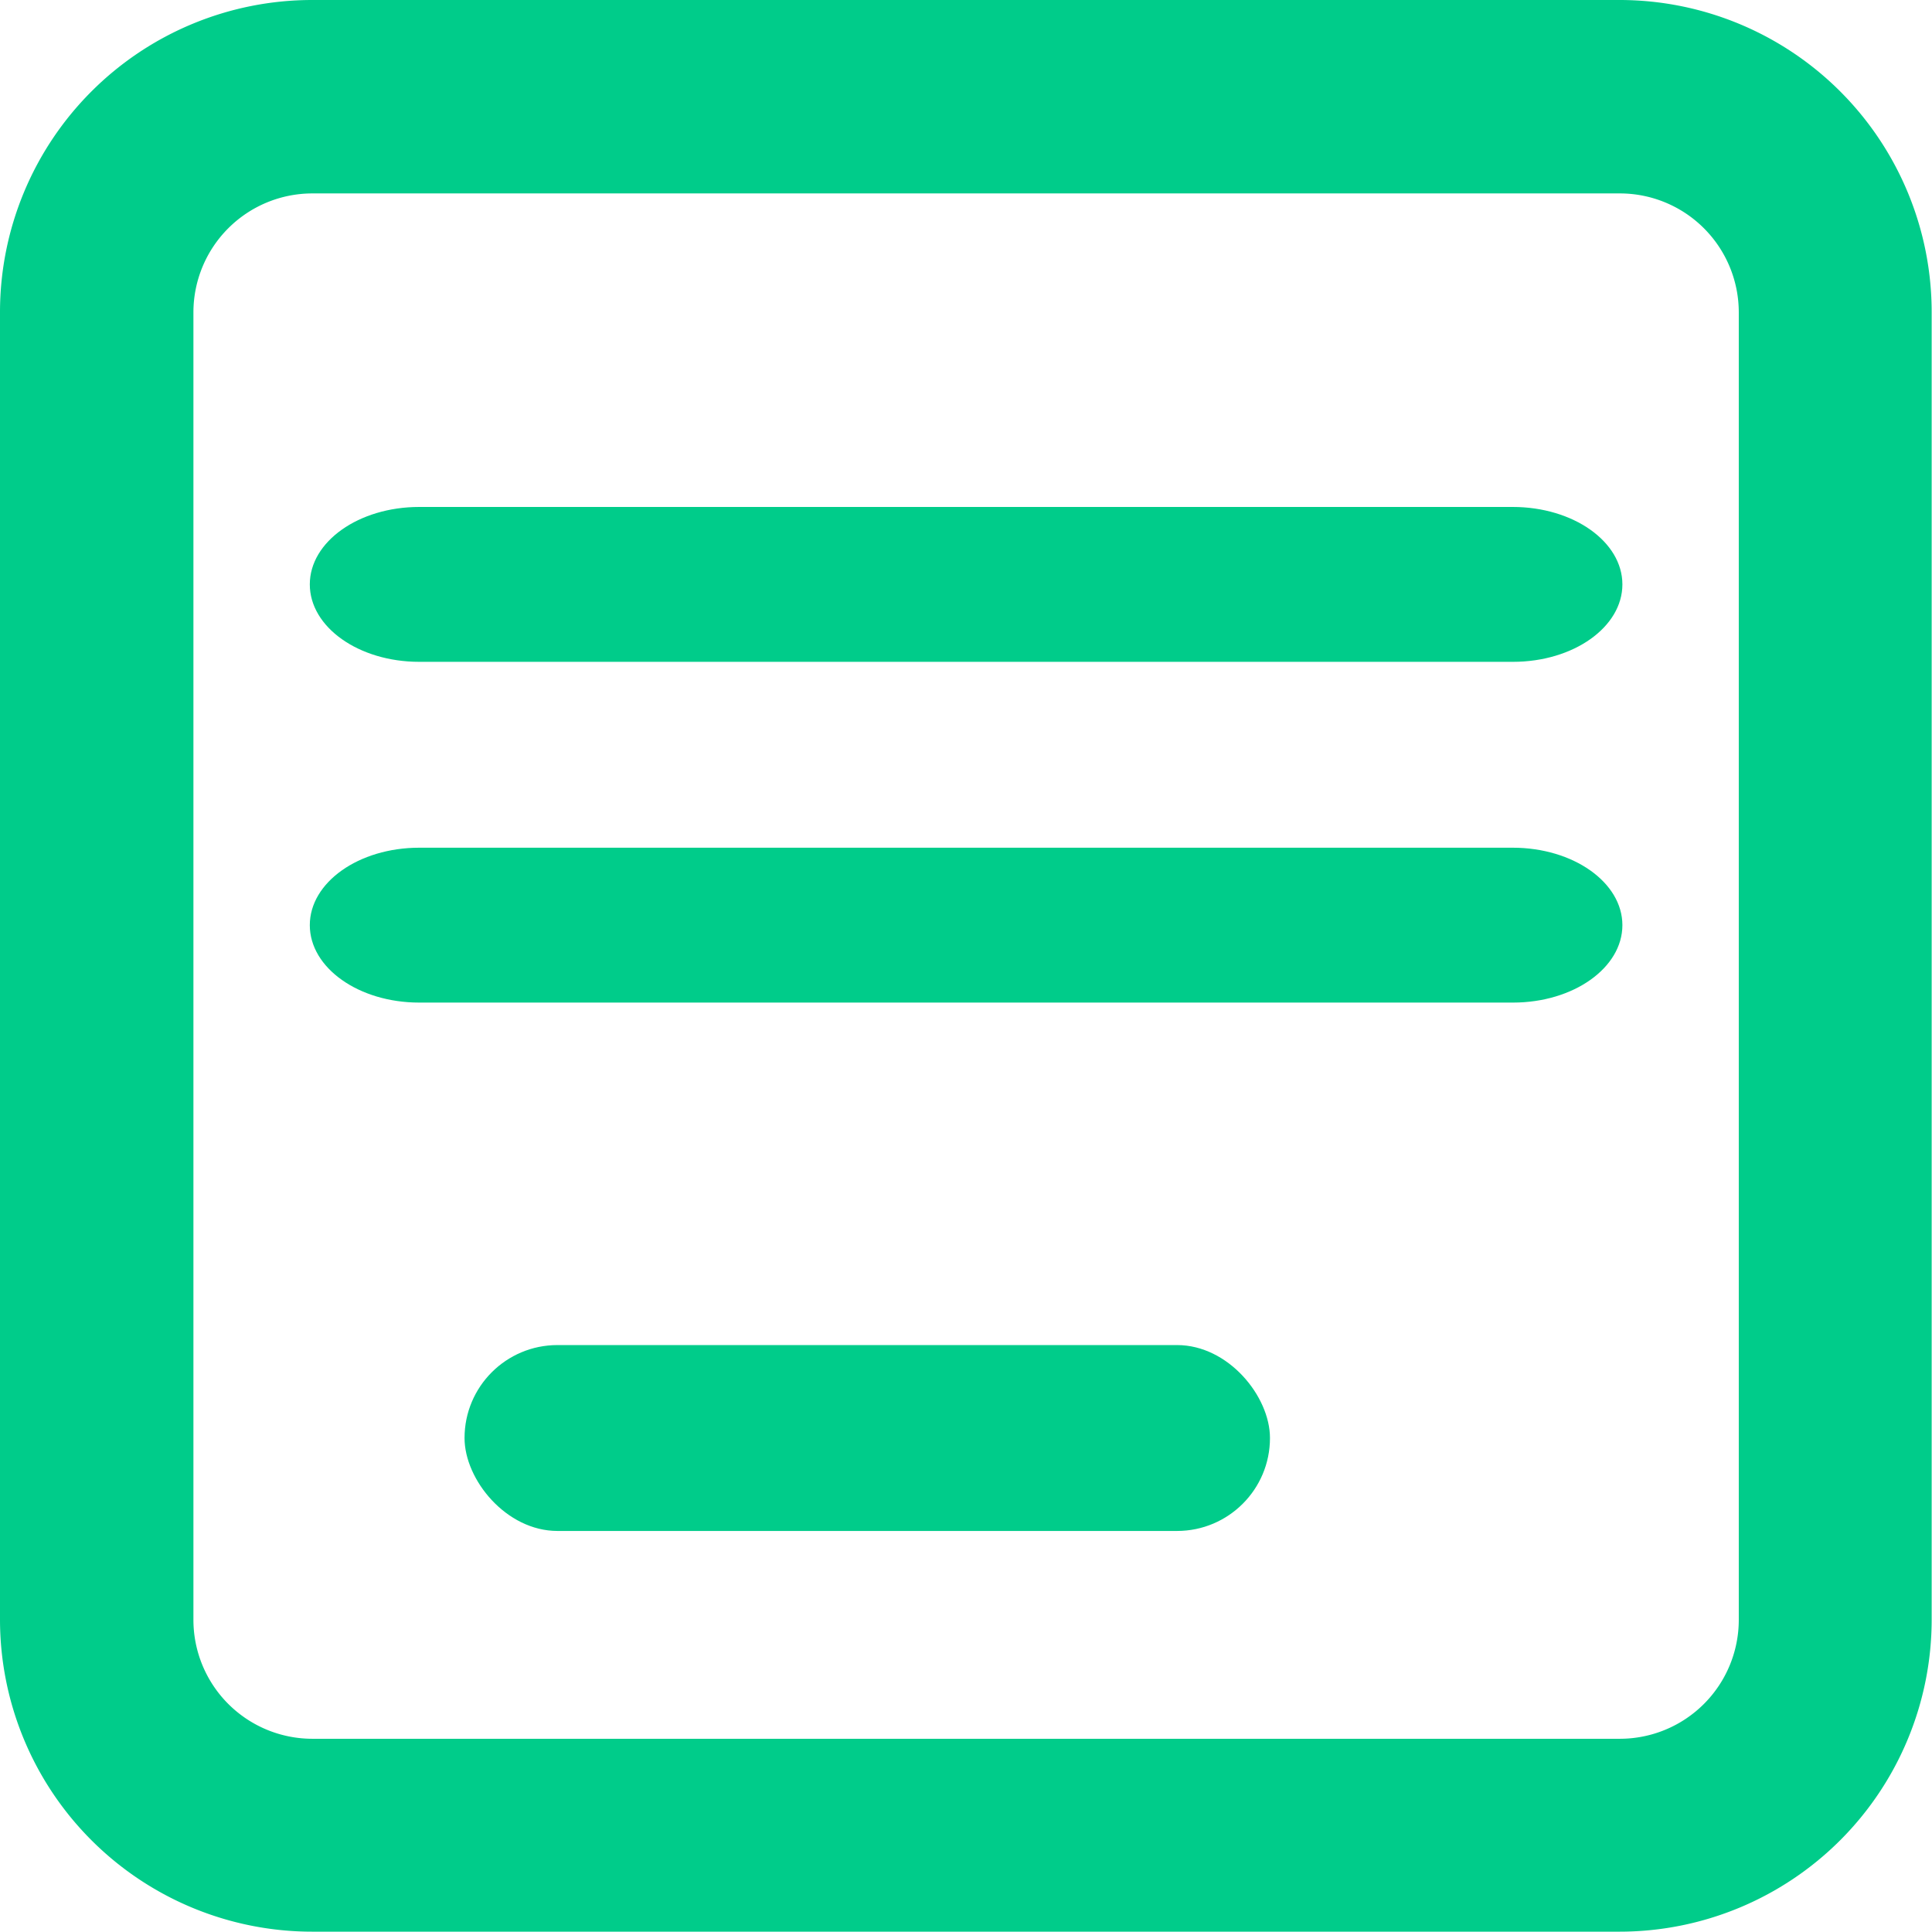 <svg id="Layer_2" data-name="Layer 2" xmlns="http://www.w3.org/2000/svg" width="28.967" height="28.967" viewBox="0 0 28.967 28.967">
  <g id="Menu" transform="translate(0 0)">
    <path id="Path_94146" data-name="Path 94146" d="M24.286,0H4.681A4.681,4.681,0,0,0,0,4.681v19.6a4.681,4.681,0,0,0,4.681,4.681h19.6a4.681,4.681,0,0,0,4.681-4.681V4.681A4.681,4.681,0,0,0,24.286,0ZM26.07,24.286a1.784,1.784,0,0,1-1.784,1.784H4.681A1.784,1.784,0,0,1,2.9,24.286V4.681A1.784,1.784,0,0,1,4.681,2.9h19.6A1.784,1.784,0,0,1,26.07,4.681Z" transform="translate(0 0)" fill="#00cc8a"/>
    <path id="Path_94147" data-name="Path 94147" d="M28.037,12H11.64c-.906,0-1.64.52-1.64,1.161s.734,1.161,1.64,1.161h16.4c.906,0,1.64-.52,1.64-1.161S28.943,12,28.037,12Zm0,5.109H11.64c-.906,0-1.64.52-1.64,1.161s.734,1.161,1.64,1.161h16.4c.906,0,1.64-.52,1.64-1.161S28.943,17.109,28.037,17.109Z" transform="translate(-5.355 -4.399)" fill="#00cc8a"/>
    <rect id="Rectangle_15025" data-name="Rectangle 15025" width="12.076" height="2.787" rx="1.393" transform="translate(6.965 20.167)" fill="#00cc8a"/>
  </g>
</svg>
